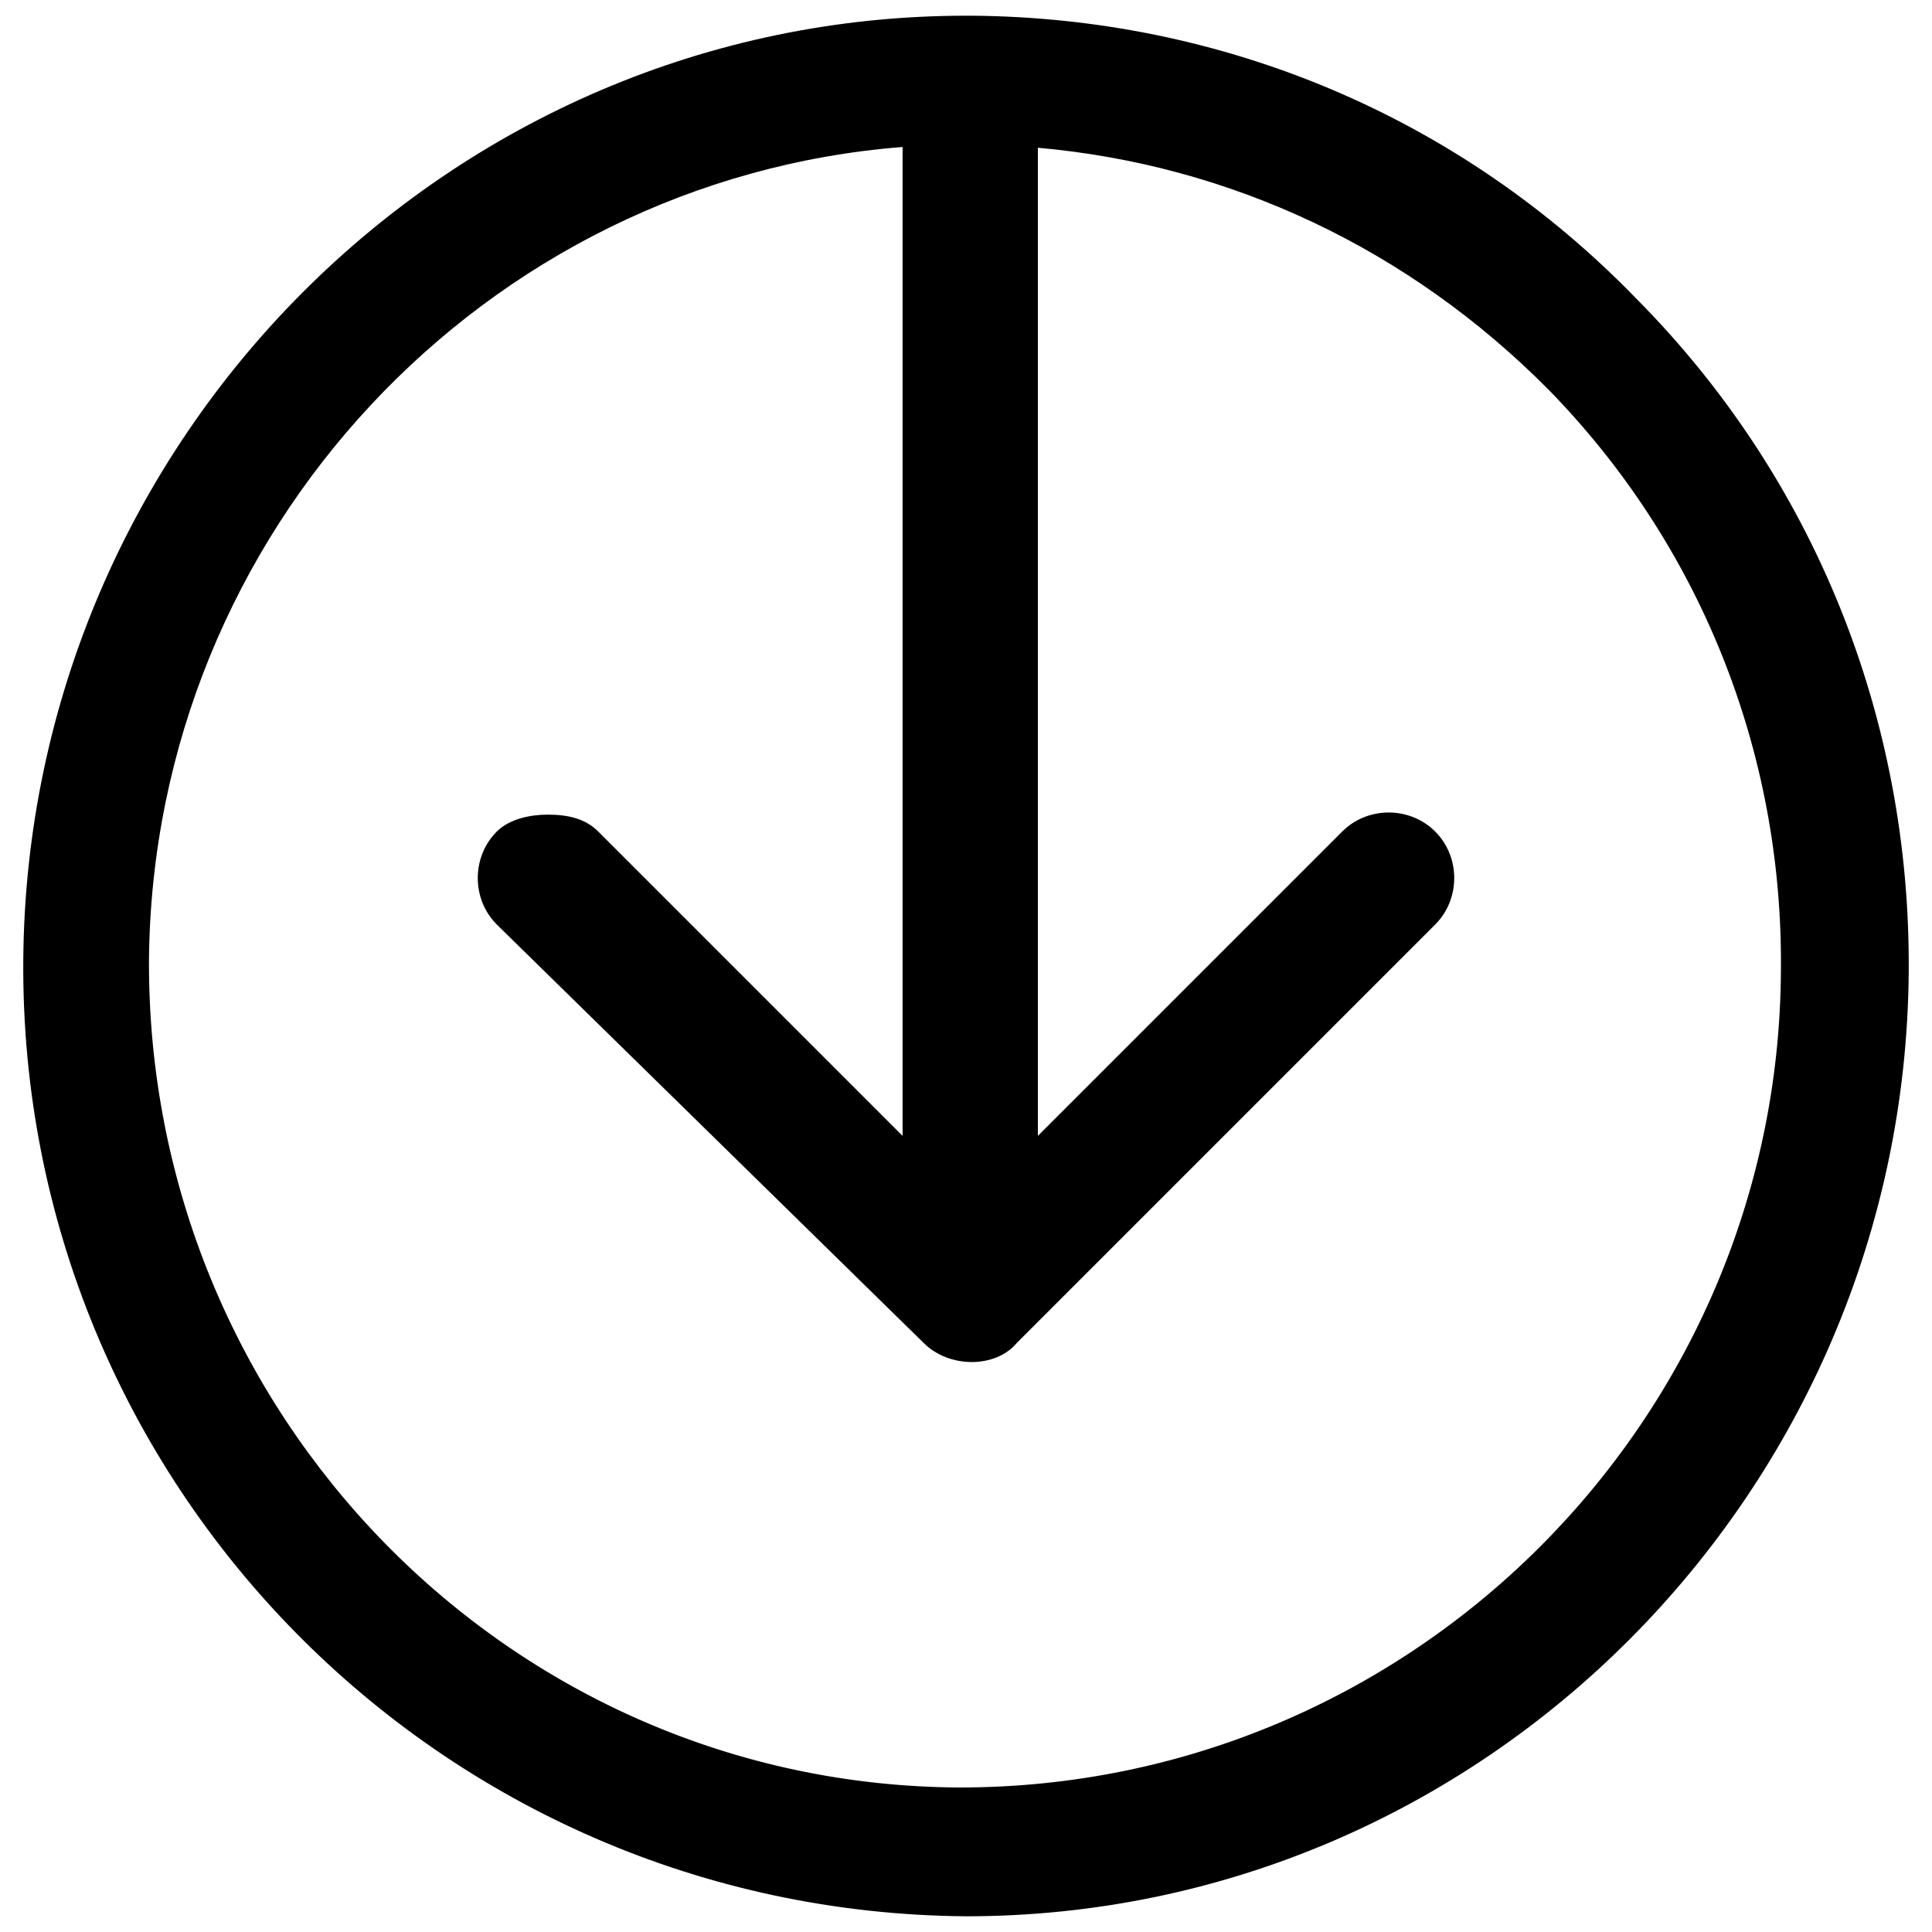 <?xml version="1.0" encoding="UTF-8" standalone="no"?>
<!DOCTYPE svg PUBLIC "-//W3C//DTD SVG 1.1//EN" "http://www.w3.org/Graphics/SVG/1.1/DTD/svg11.dtd">
<svg width="100%" height="100%" viewBox="0 0 100 100" version="1.1" xmlns="http://www.w3.org/2000/svg" xmlns:xlink="http://www.w3.org/1999/xlink" xml:space="preserve" xmlns:serif="http://www.serif.com/" style="fill-rule:evenodd;clip-rule:evenodd;stroke-linejoin:round;stroke-miterlimit:2;">
    <g transform="matrix(-1,-1.22465e-16,1.22465e-16,-1,100,100)">
        <path d="M50,0.813C23.217,0.813 1.422,22.783 1.205,49.672C1.097,62.789 6.085,75.249 15.302,84.54C24.41,93.941 36.663,99.078 49.675,99.187L50,99.187C76.783,99.187 98.578,77.217 98.795,50.328C99.012,23.22 77.217,1.031 50,0.813ZM53.282,92.392C74.867,90.702 92.082,72.497 92.289,50.328C92.397,26.827 73.638,7.59 50.325,7.48C26.904,7.48 7.928,26.499 7.82,49.781C7.711,61.149 12.049,71.861 19.856,79.84C27.069,87.111 36.297,91.467 46.28,92.353L46.28,41.207L30.527,56.96C29.215,58.273 27.027,58.273 25.714,56.96C24.401,55.647 24.401,53.459 25.714,52.147L47.374,30.486C48.468,29.173 50.875,29.173 52.188,30.486L74.286,52.147C75.599,53.459 75.599,55.647 74.286,56.96C73.63,57.617 72.536,57.835 71.66,57.835C70.566,57.835 69.691,57.617 69.035,56.96L53.282,41.207L53.282,92.392Z"/>
    </g>
</svg>
